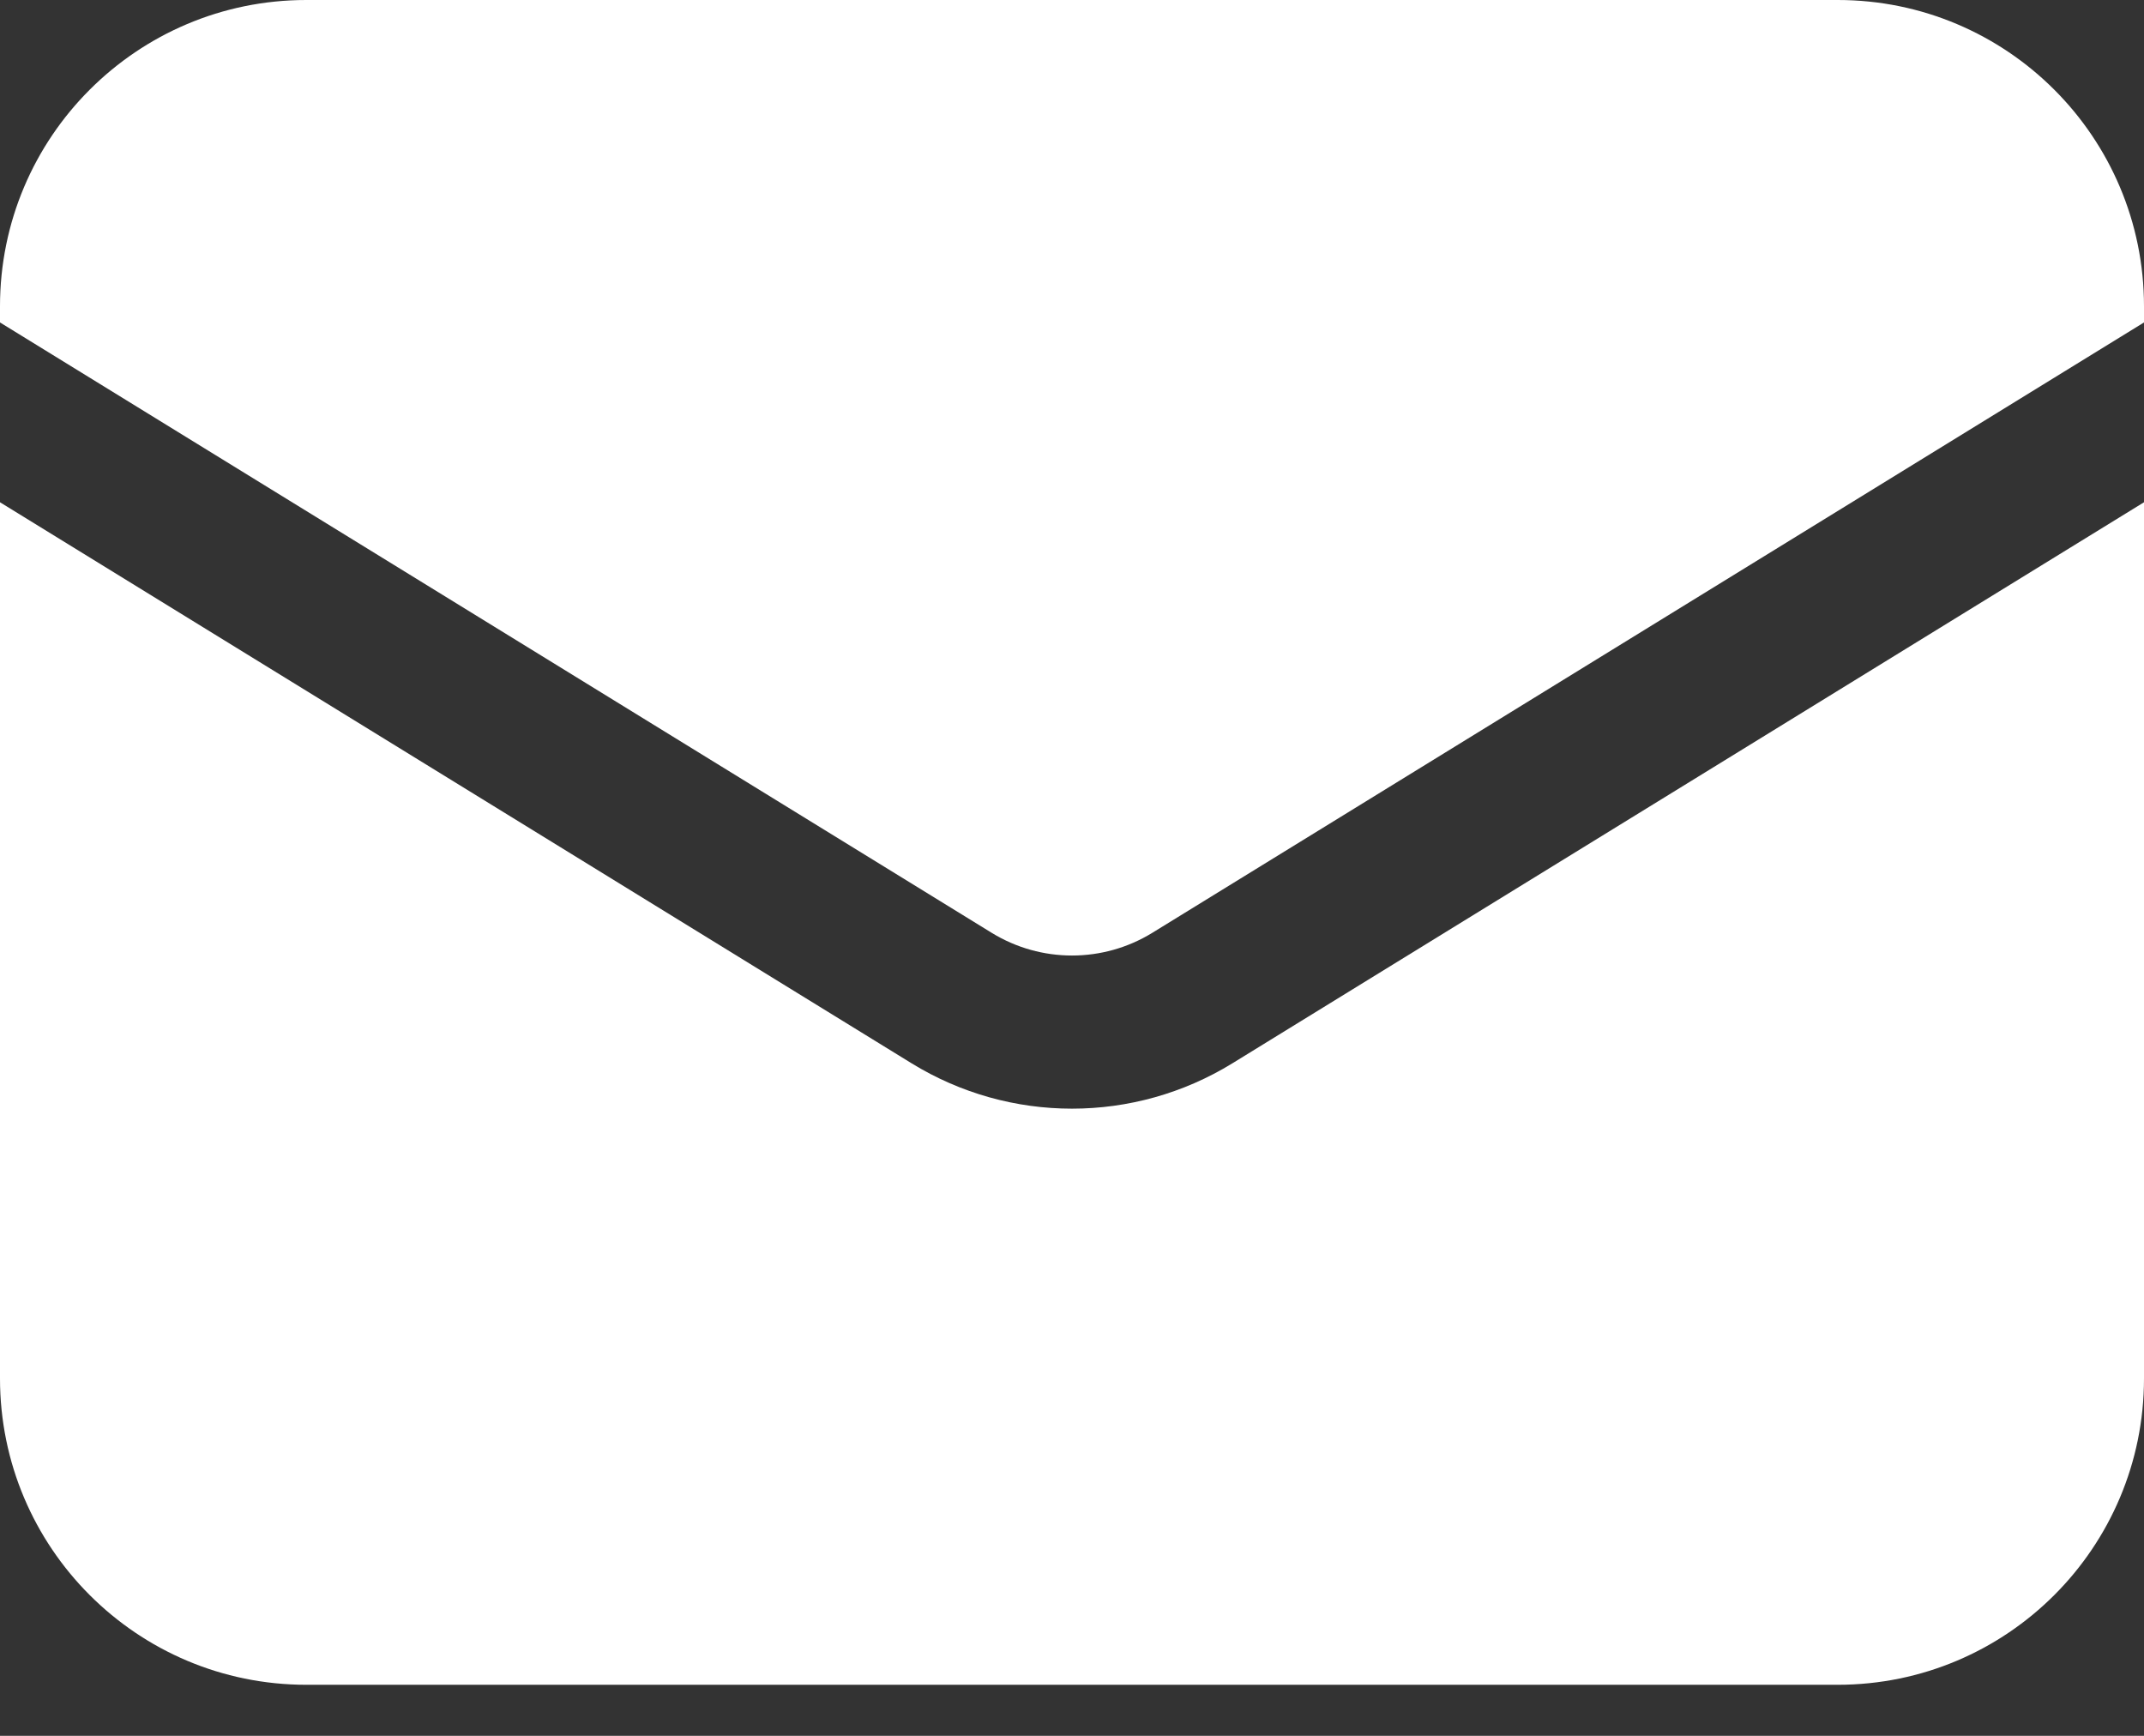 <svg width="21" height="17" viewBox="0 0 21 17" fill="none" xmlns="http://www.w3.org/2000/svg">
<rect x="0" y="0" width="21" height="17" fill="#333333" stroke="none"/>
<path d="M0 4.919V13.5C0 15.157 1.343 16.5 3 16.5H18C19.657 16.5 21 15.157 21 13.5V4.919L12.072 10.413C11.108 11.006 9.892 11.006 8.928 10.413L0 4.919Z" fill="white"/>
<path d="M21 3.158V3C21 1.343 19.657 0 18 0H3C1.343 0 0 1.343 0 3V3.158L9.714 9.136C10.196 9.432 10.804 9.432 11.286 9.136L21 3.158Z" fill="white"/>
</svg>
